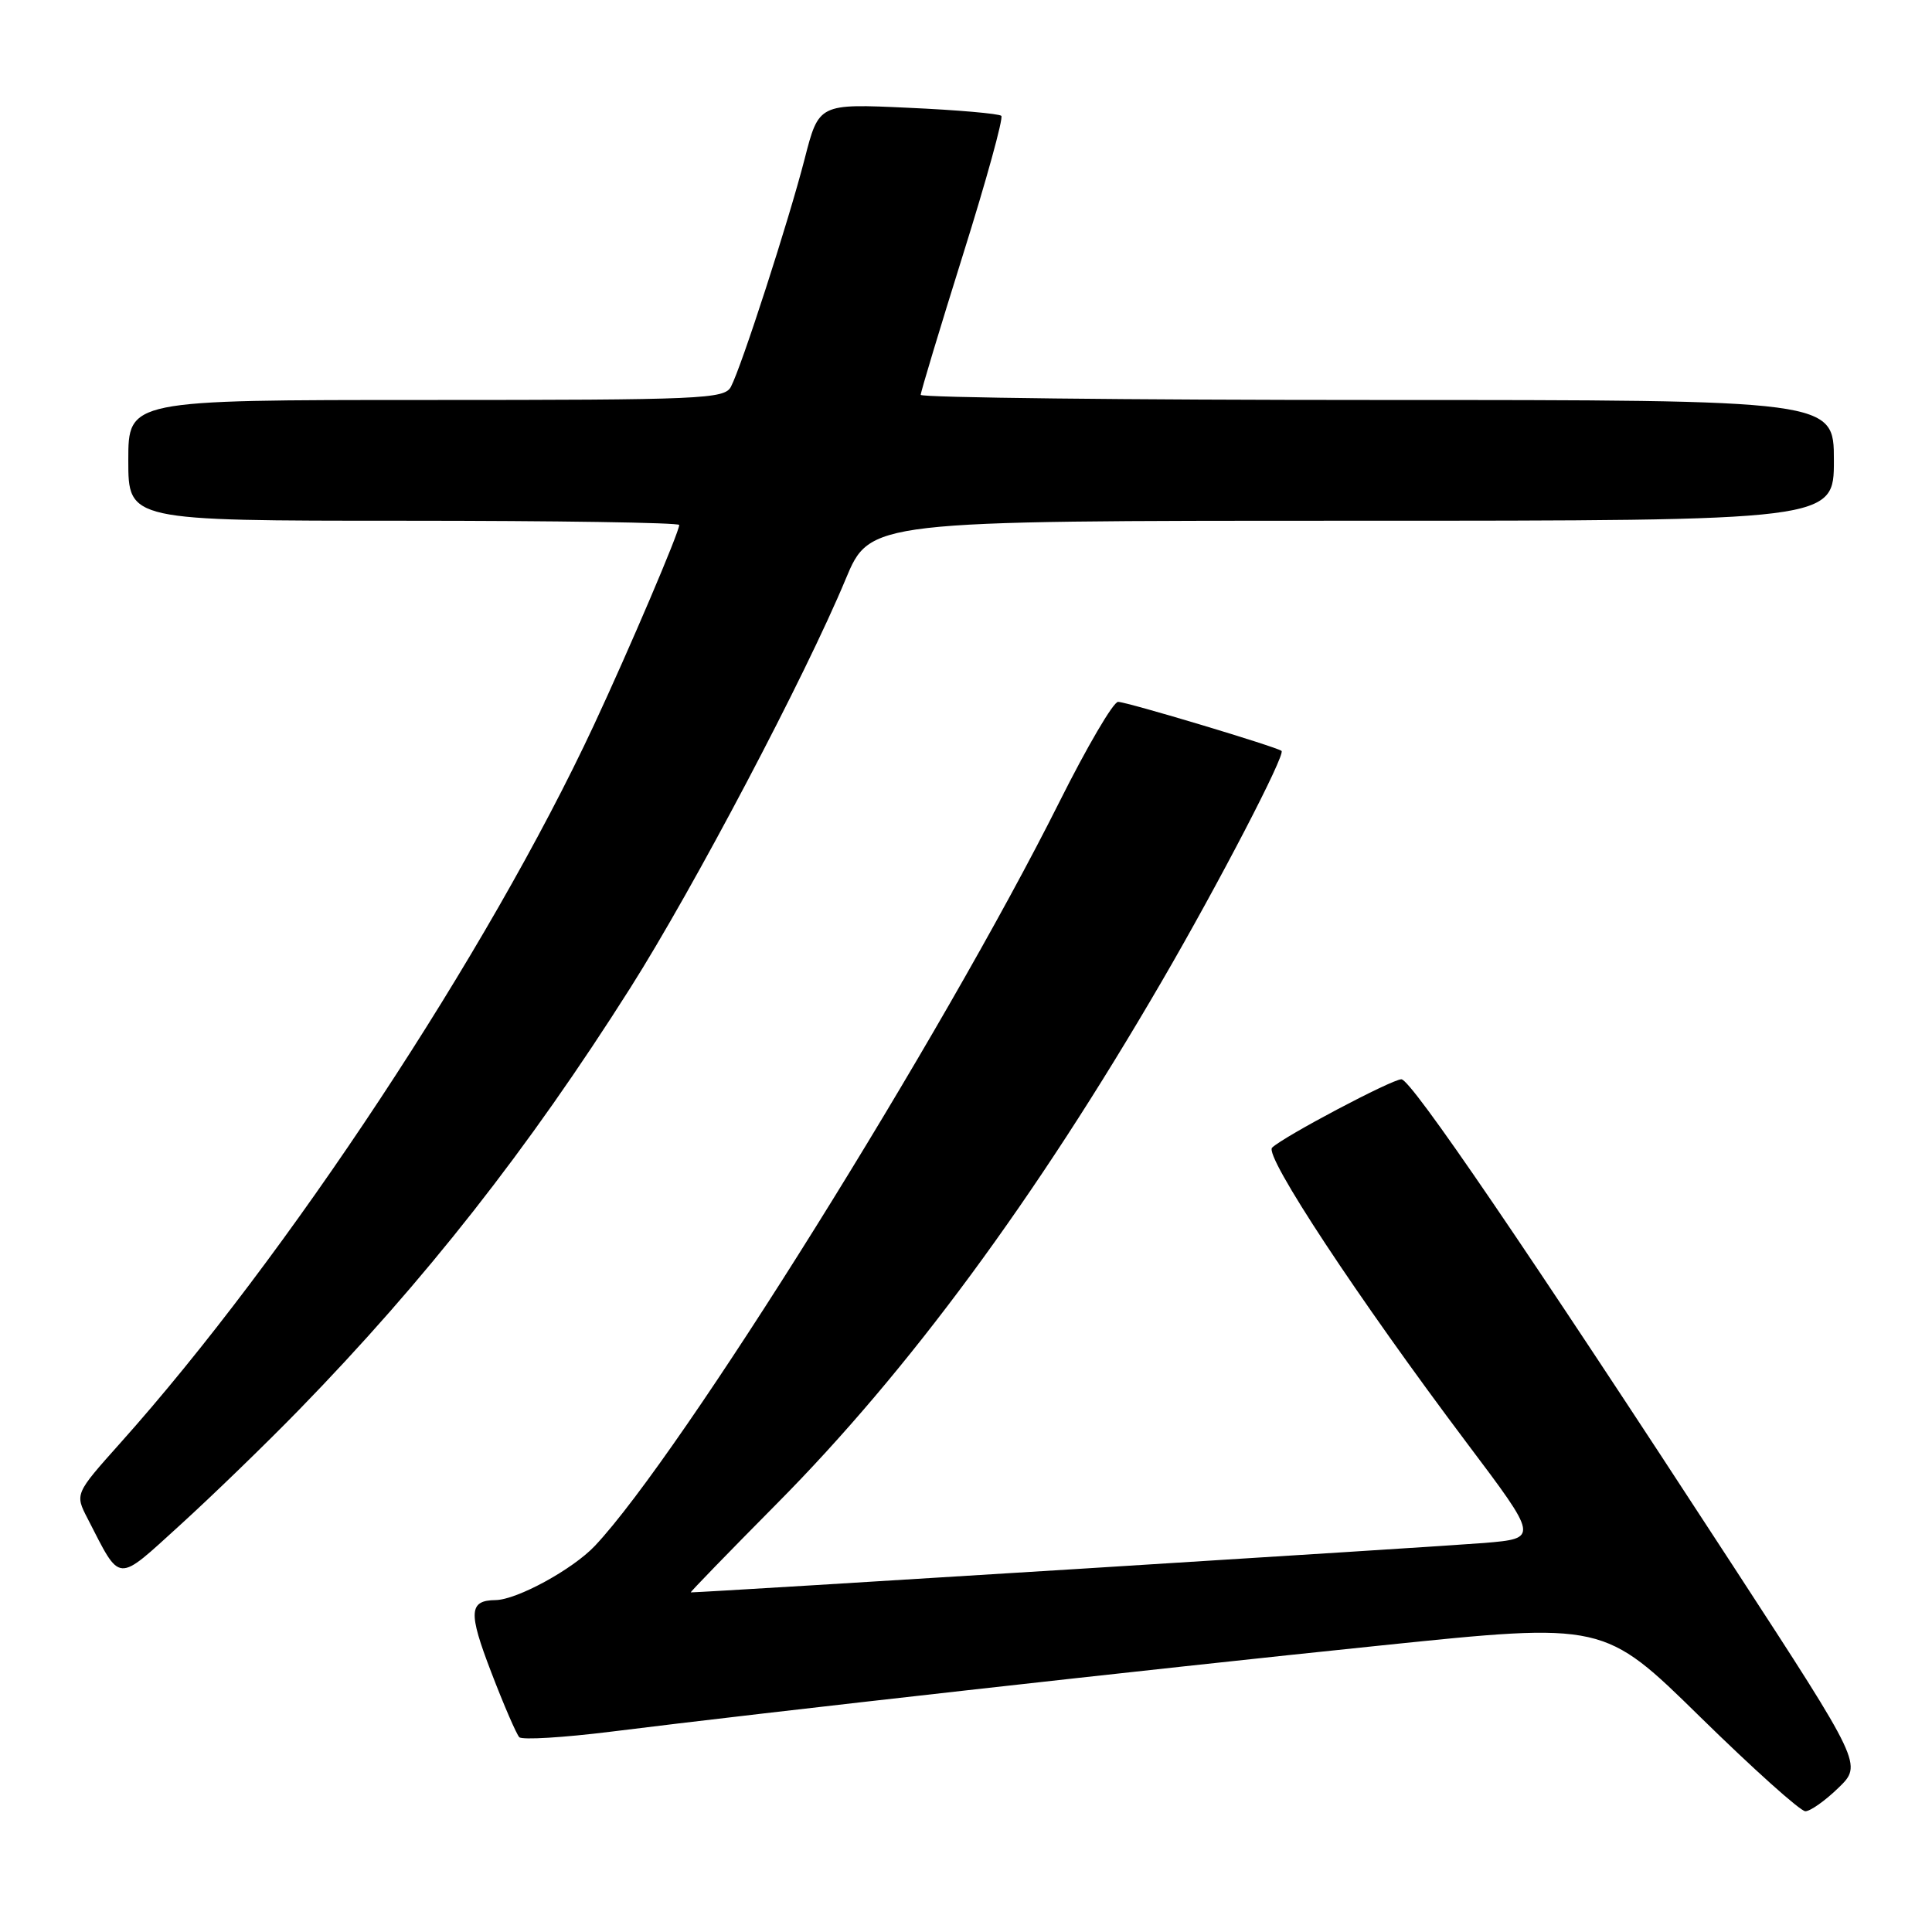 <?xml version="1.0" encoding="UTF-8" standalone="no"?>
<!DOCTYPE svg PUBLIC "-//W3C//DTD SVG 1.1//EN" "http://www.w3.org/Graphics/SVG/1.1/DTD/svg11.dtd" >
<svg xmlns="http://www.w3.org/2000/svg" xmlns:xlink="http://www.w3.org/1999/xlink" version="1.1" viewBox="0 0 256 256">
 <g >
 <path fill="currentColor"
d=" M 243.59 236.91 C 246.78 233.82 246.78 233.82 229.75 207.66 C 202.20 165.36 186.97 143.00 185.69 143.01 C 184.40 143.03 170.09 150.59 168.56 152.07 C 167.47 153.12 179.96 172.05 194.34 191.17 C 203.88 203.84 203.88 203.84 196.69 204.45 C 191.49 204.89 93.38 211.00 91.53 211.00 C 91.40 211.00 96.53 205.71 102.93 199.25 C 120.38 181.65 137.17 158.87 153.95 130.02 C 161.49 117.06 170.36 100.00 169.81 99.50 C 169.25 98.99 149.31 93.00 148.15 93.00 C 147.52 93.00 144.03 98.96 140.38 106.25 C 124.83 137.31 90.20 192.77 78.83 204.83 C 75.89 207.95 68.50 211.98 65.67 212.02 C 62.13 212.06 62.03 213.62 65.08 221.55 C 66.75 225.92 68.44 229.81 68.81 230.19 C 69.19 230.57 74.67 230.24 81.00 229.45 C 101.13 226.93 152.51 221.17 183.01 218.03 C 212.52 214.98 212.52 214.98 225.27 227.49 C 232.29 234.37 238.56 240.00 239.22 240.00 C 239.87 240.00 241.84 238.61 243.59 236.91 Z  M 39.61 186.82 C 56.34 169.64 70.00 152.25 83.51 130.92 C 91.92 117.65 106.76 89.49 112.05 76.75 C 115.28 69.00 115.28 69.00 179.14 69.00 C 243.00 69.00 243.00 69.00 243.00 61.00 C 243.00 53.00 243.00 53.00 182.50 53.00 C 149.22 53.00 122.00 52.69 122.00 52.32 C 122.00 51.94 124.52 43.59 127.60 33.75 C 130.69 23.92 132.97 15.64 132.68 15.35 C 132.39 15.06 126.83 14.57 120.33 14.28 C 108.50 13.73 108.50 13.73 106.62 21.05 C 104.52 29.22 98.27 48.55 96.85 51.25 C 96.00 52.87 93.03 53.00 56.46 53.00 C 17.00 53.00 17.00 53.00 17.00 61.00 C 17.00 69.00 17.00 69.00 53.50 69.00 C 73.58 69.00 90.00 69.25 90.00 69.56 C 90.00 70.51 83.37 86.06 78.69 96.09 C 64.66 126.15 38.03 166.52 15.93 191.22 C 9.92 197.95 9.92 197.95 11.61 201.22 C 16.07 209.88 15.32 209.83 23.87 202.07 C 28.06 198.26 35.15 191.40 39.61 186.82 Z "/>
</g>
</svg>